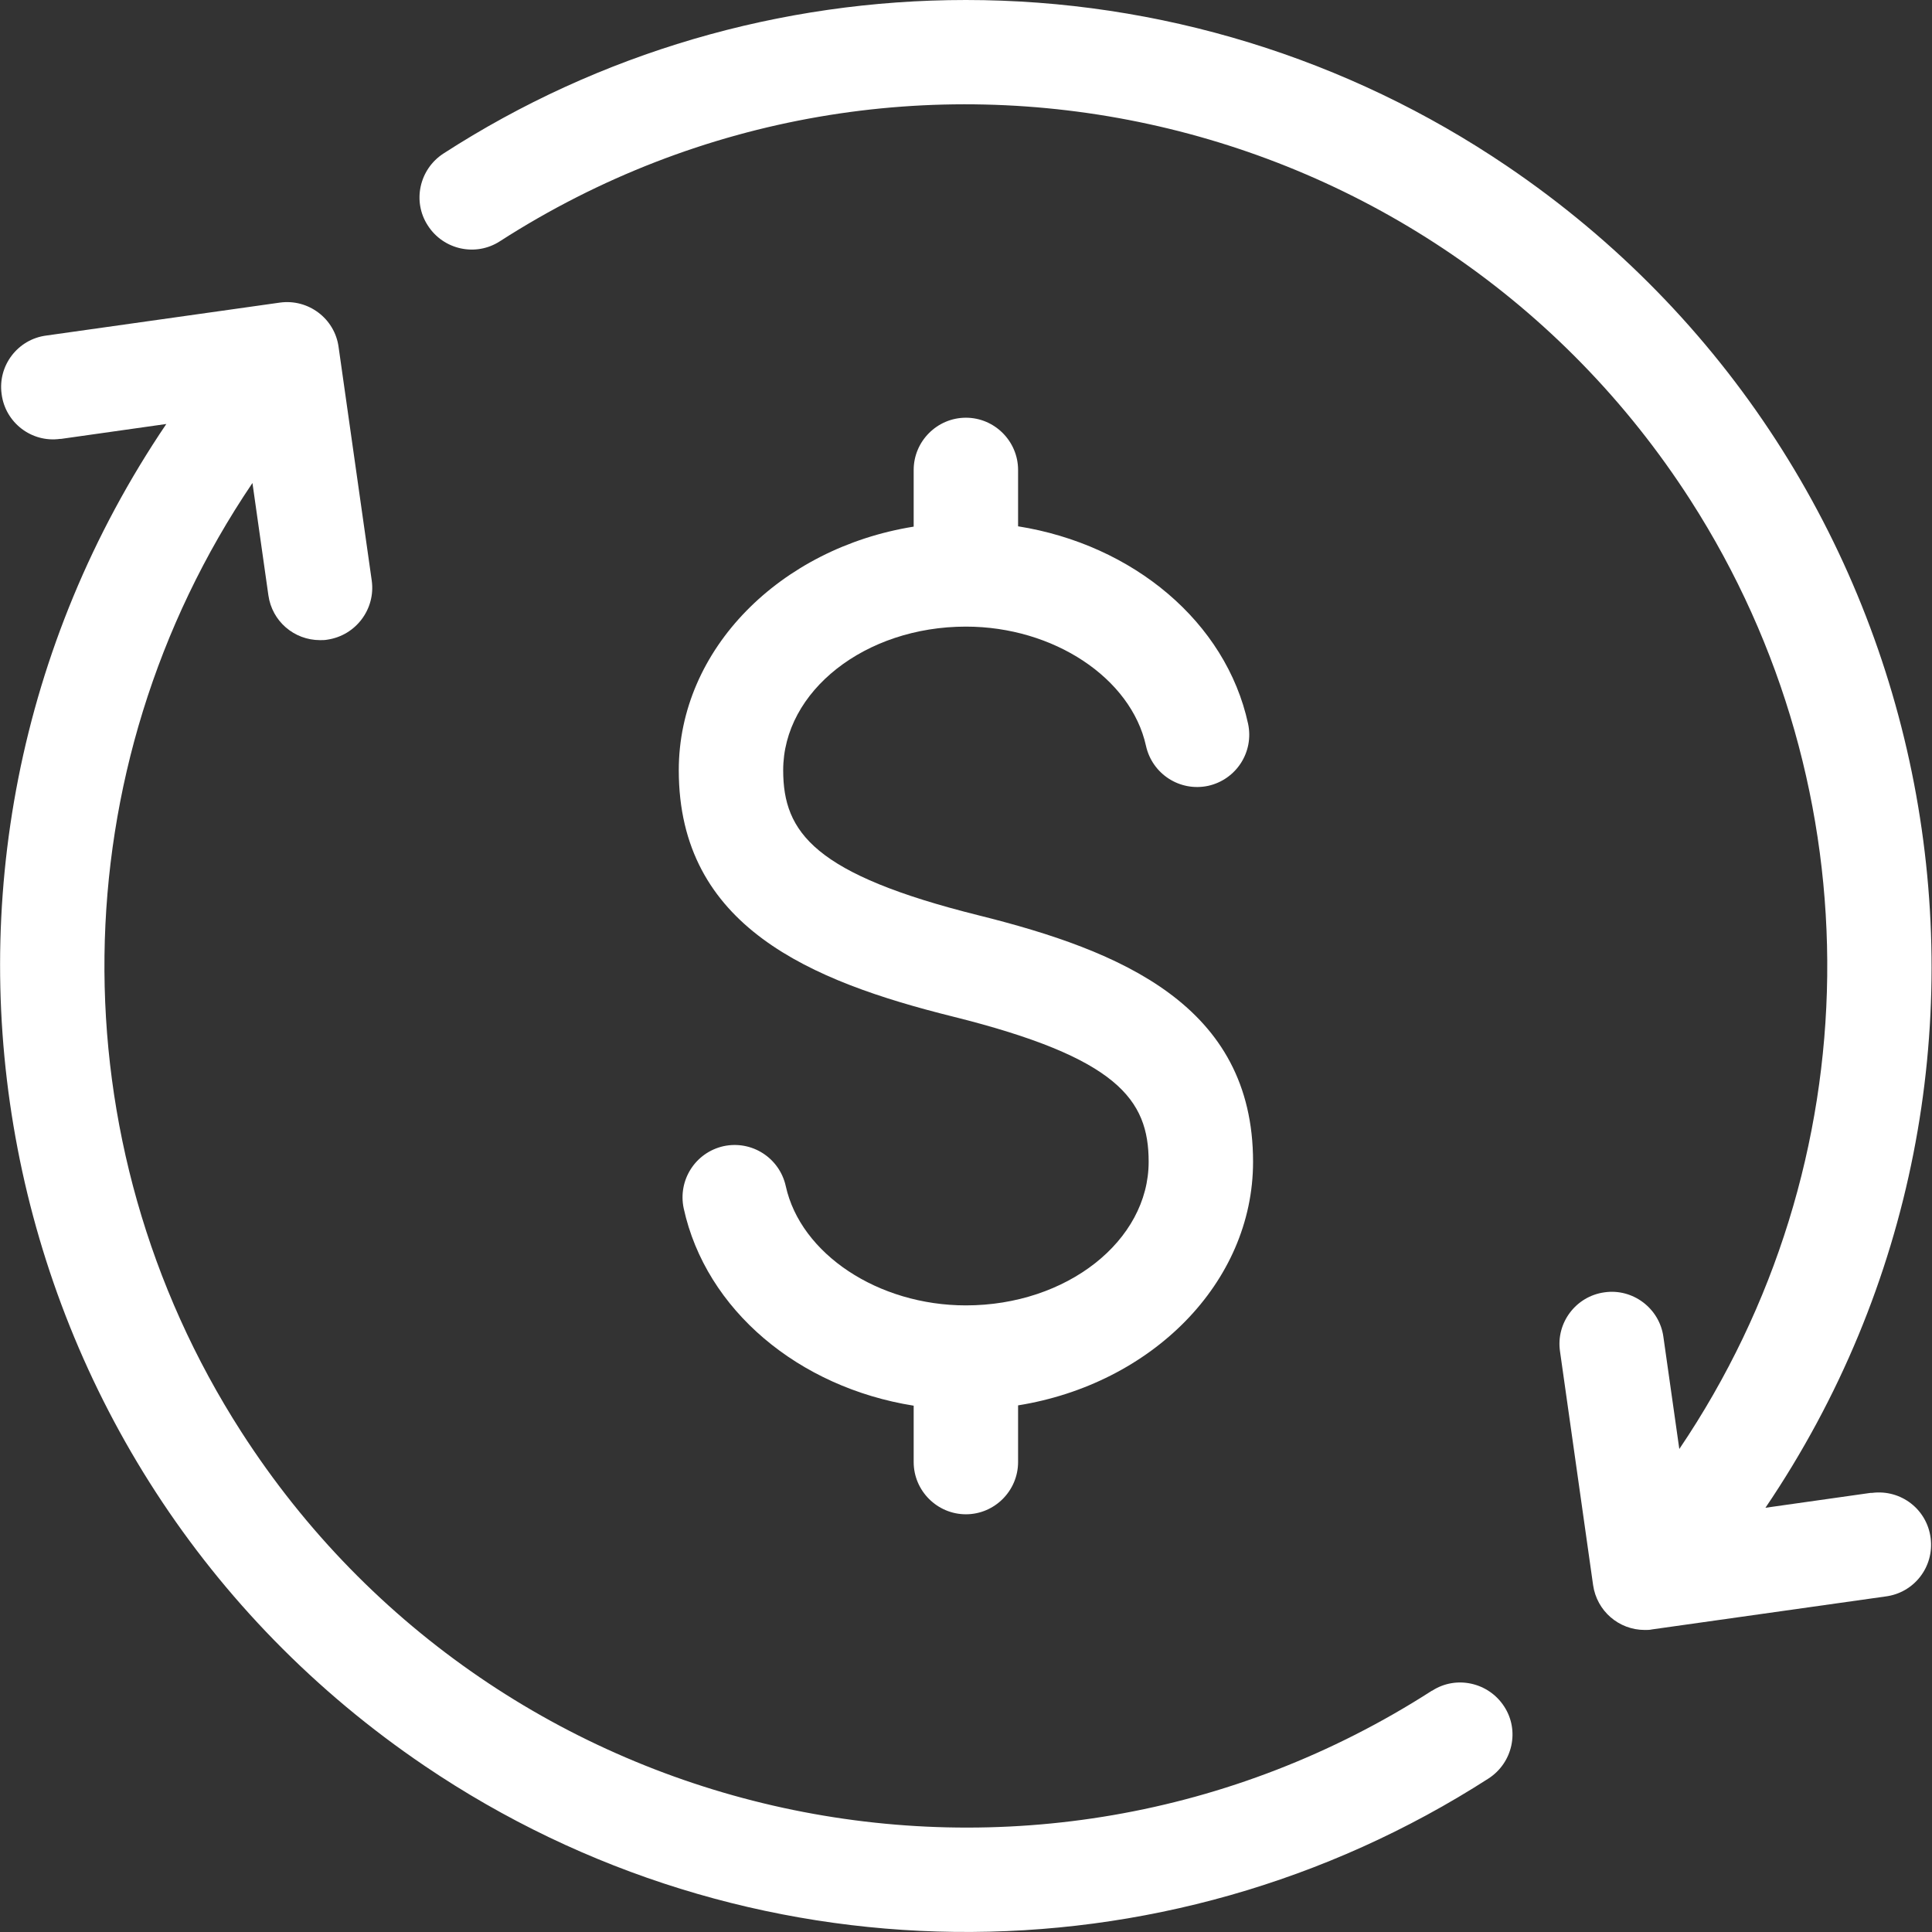 <svg width="24" height="24" viewBox="0 0 24 24" fill="none" xmlns="http://www.w3.org/2000/svg">
<rect x="0" y="0" width="24" height="24" fill="#333333" stroke="none"/>
<g clip-path="url(#clip0_159_1214)">
<path d="M11.998 0C9.696 0 7.442 0.658 5.509 1.907C5.208 2.102 5.12 2.504 5.315 2.802C5.509 3.104 5.911 3.191 6.21 2.997C11.184 -0.201 17.806 1.242 21 6.214C23.315 9.817 23.26 14.452 20.861 18L20.663 16.605C20.614 16.252 20.283 16.002 19.93 16.054C19.576 16.103 19.327 16.433 19.379 16.787L19.79 19.69C19.836 20.011 20.108 20.248 20.433 20.248C20.462 20.248 20.494 20.248 20.523 20.241L23.422 19.832C23.779 19.787 24.029 19.463 23.983 19.106C23.938 18.749 23.614 18.5 23.257 18.545C23.25 18.545 23.244 18.545 23.238 18.545L21.931 18.73C25.647 13.242 24.207 5.779 18.72 2.063C16.739 0.72 14.398 0 11.998 0Z" fill="white"/>
<path d="M17.787 21.003C12.816 24.198 6.194 22.758 2.997 17.786C0.681 14.183 0.736 9.548 3.136 6L3.334 7.395C3.379 7.716 3.652 7.952 3.976 7.952C4.005 7.952 4.038 7.952 4.067 7.946C4.42 7.894 4.667 7.566 4.618 7.213L4.206 4.31C4.158 3.957 3.83 3.71 3.477 3.759L0.577 4.168C0.221 4.213 -0.029 4.541 0.02 4.894C0.065 5.251 0.393 5.501 0.746 5.452C0.749 5.452 0.756 5.452 0.759 5.452L2.066 5.267C-1.65 10.761 -0.214 18.221 5.276 21.937C9.252 24.629 14.45 24.691 18.491 22.093C18.792 21.898 18.88 21.496 18.685 21.198C18.491 20.899 18.089 20.809 17.79 21.003H17.787Z" fill="white"/>
<path d="M11.999 5.189C11.642 5.189 11.35 5.481 11.35 5.838V6.542C9.693 6.808 8.432 8.063 8.432 9.568C8.432 11.51 10.069 12.188 11.84 12.629C13.88 13.138 14.269 13.657 14.269 14.432C14.269 15.415 13.25 16.216 11.999 16.216C10.909 16.216 9.946 15.577 9.761 14.734C9.683 14.384 9.34 14.163 8.989 14.238C8.639 14.316 8.419 14.659 8.493 15.01C8.769 16.275 9.923 17.235 11.35 17.462V18.162C11.35 18.519 11.642 18.811 11.999 18.811C12.355 18.811 12.647 18.519 12.647 18.162V17.458C14.304 17.192 15.566 15.937 15.566 14.432C15.566 12.49 13.928 11.812 12.158 11.371C10.118 10.862 9.729 10.343 9.729 9.568C9.729 8.585 10.747 7.784 11.999 7.784C13.088 7.784 14.051 8.423 14.236 9.266C14.314 9.616 14.658 9.837 15.008 9.762C15.358 9.684 15.579 9.341 15.504 8.99C15.229 7.725 14.074 6.765 12.647 6.538V5.838C12.647 5.481 12.355 5.189 11.999 5.189Z" fill="white"/>
</g>
<defs>
<clipPath id="clip0_159_1214">
<rect width="24" height="24" fill="white"/>
</clipPath>
</defs>
</svg>
